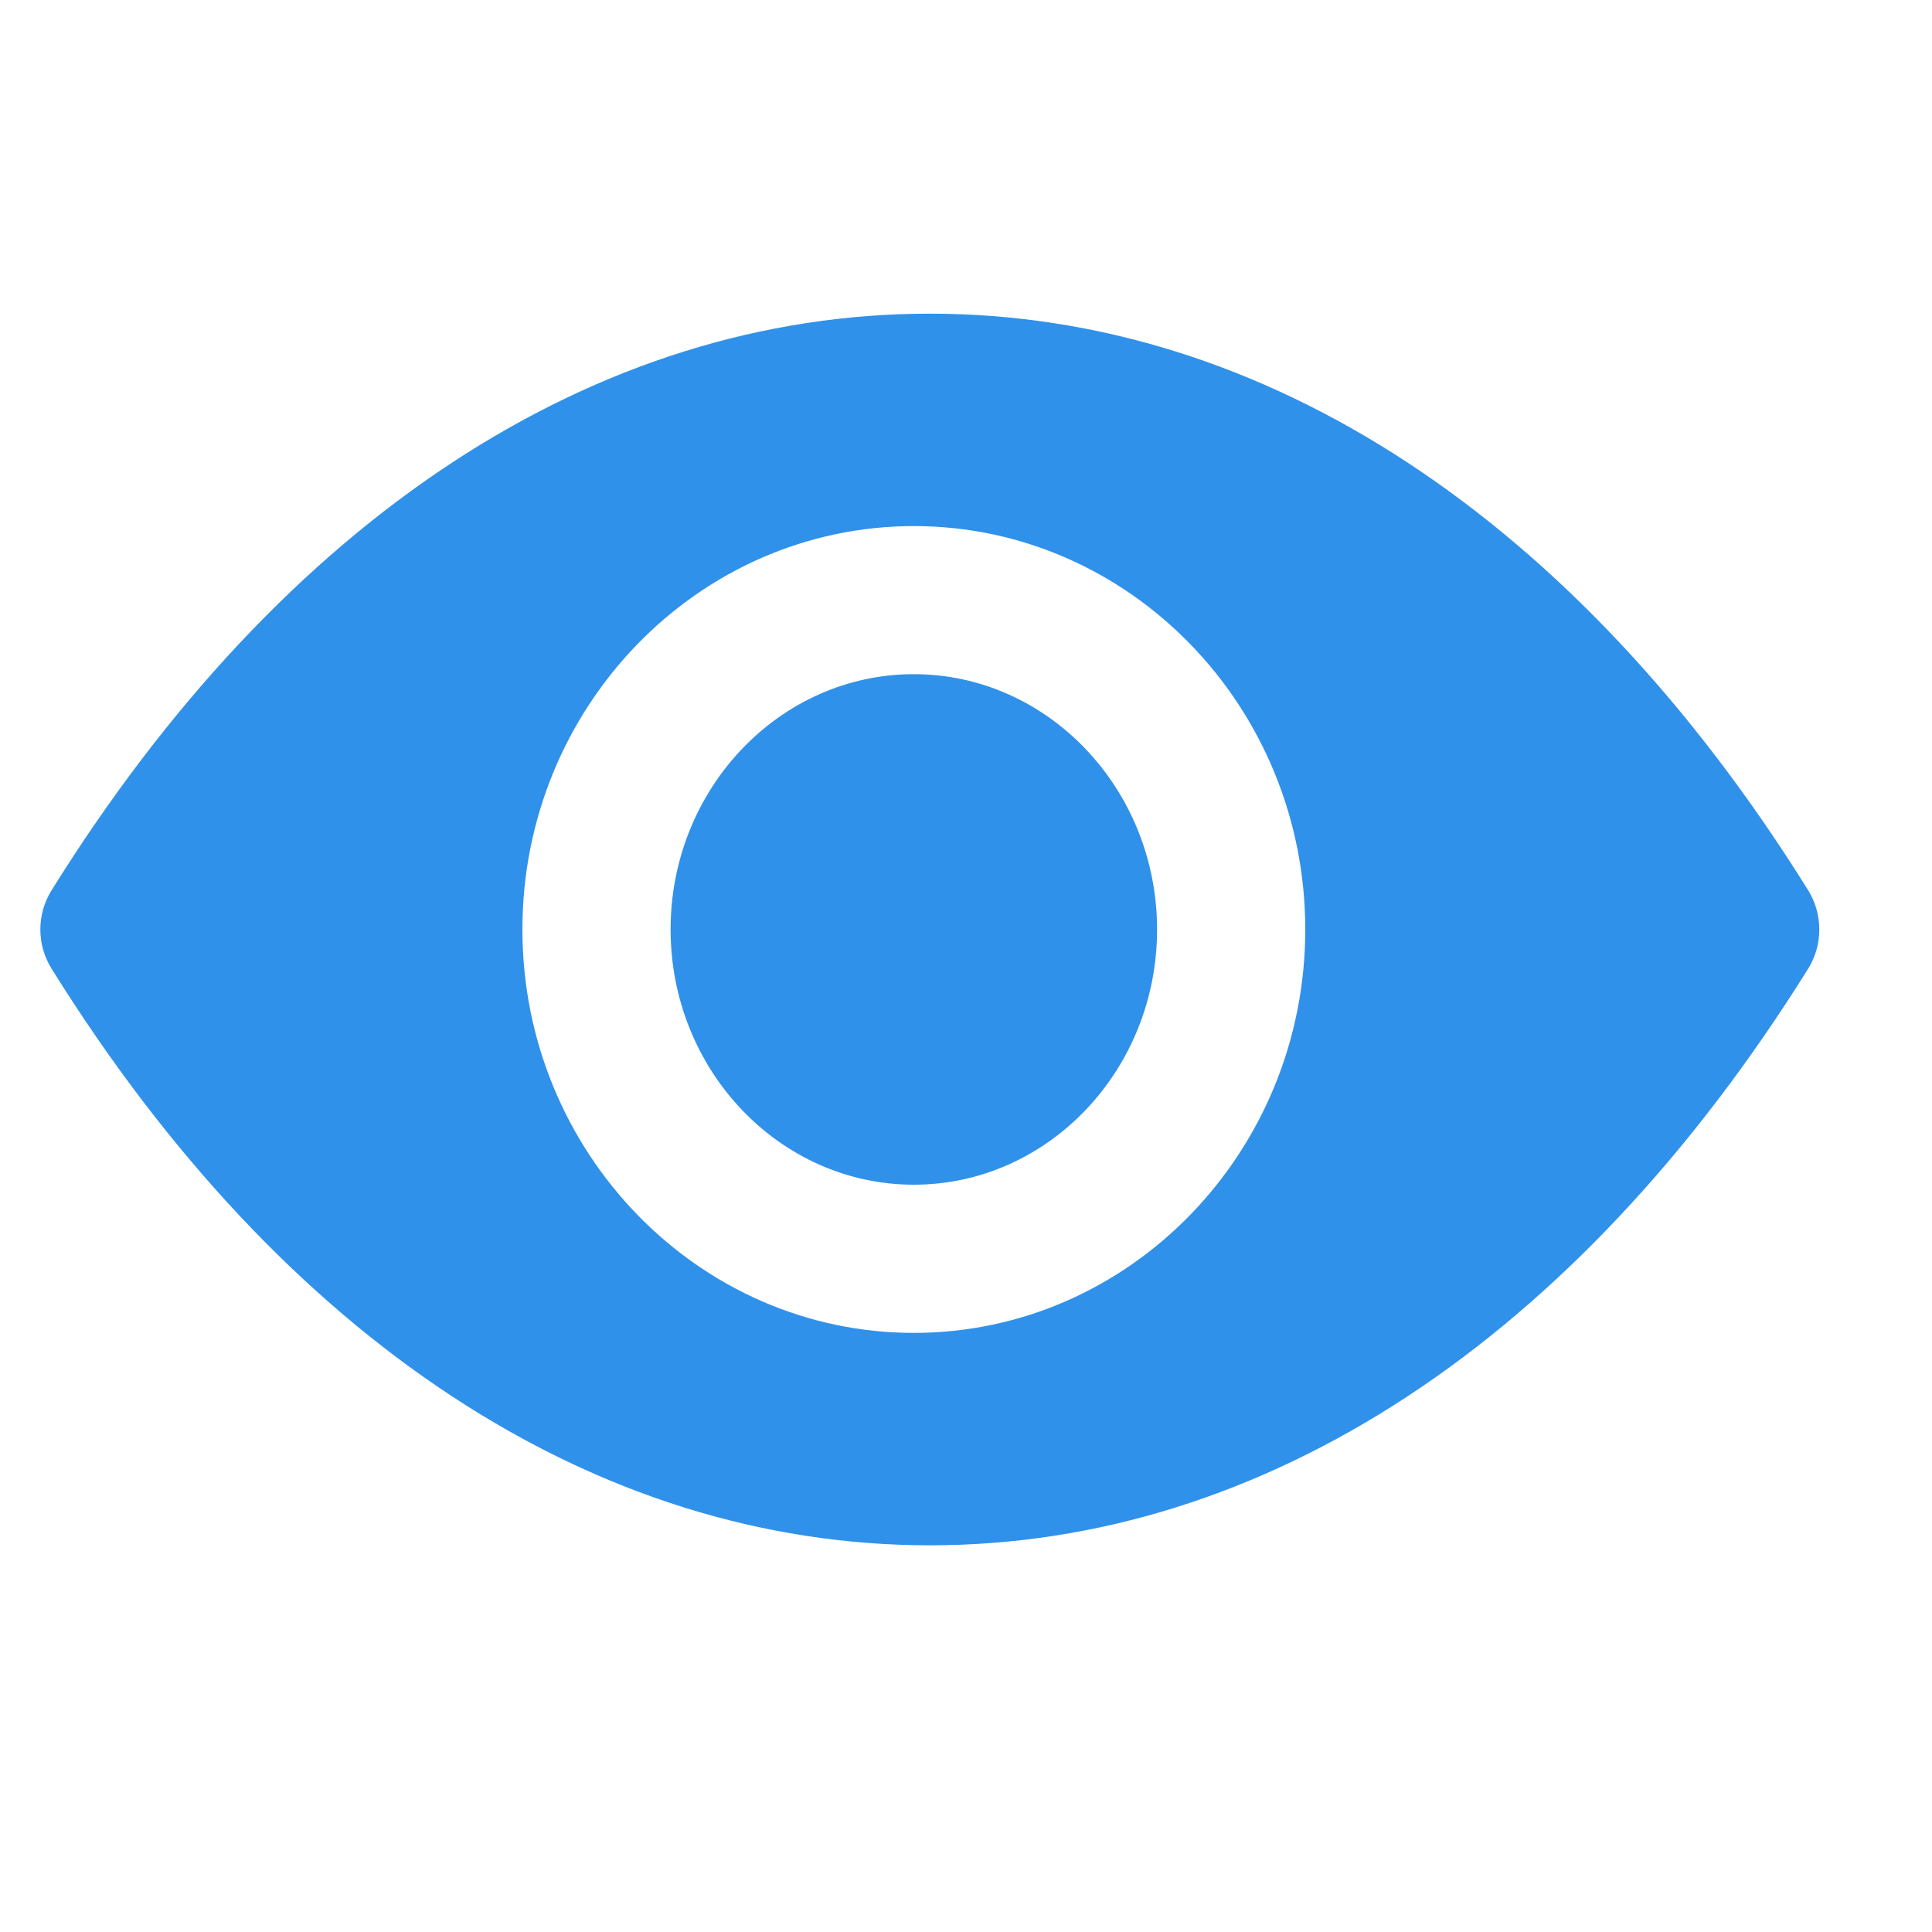 <svg width="20" height="20" viewBox="0 0 20 20" fill="none" xmlns="http://www.w3.org/2000/svg">
<g clip-path="url(#clip0_103_390)">
<path d="M9.46 6.979C8.073 6.979 6.942 8.163 6.942 9.622C6.942 11.076 8.069 12.264 9.46 12.264C10.847 12.264 11.978 11.08 11.978 9.622C11.978 8.167 10.847 6.979 9.46 6.979Z" fill="#3091EB"/>
<path d="M9.46 13.798C7.228 13.798 5.408 11.926 5.408 9.622C5.408 7.318 7.228 5.446 9.46 5.446C11.693 5.446 13.512 7.318 13.512 9.622C13.512 11.926 11.693 13.798 9.46 13.798ZM18.718 9.216C16.32 5.367 13.087 3.247 9.626 3.247C6.164 3.247 2.932 5.367 0.534 9.216C0.379 9.464 0.379 9.78 0.534 10.028C2.932 13.877 6.164 15.997 9.626 15.997C13.087 15.997 16.316 13.877 18.718 10.028C18.872 9.78 18.872 9.464 18.718 9.216Z" fill="#3091EB"/>
</g>
<defs>
<clipPath id="clip0_103_390">
<rect width="19.244" height="19.244" fill="white" transform="translate(0.003)"/>
</clipPath>
</defs>
</svg>
